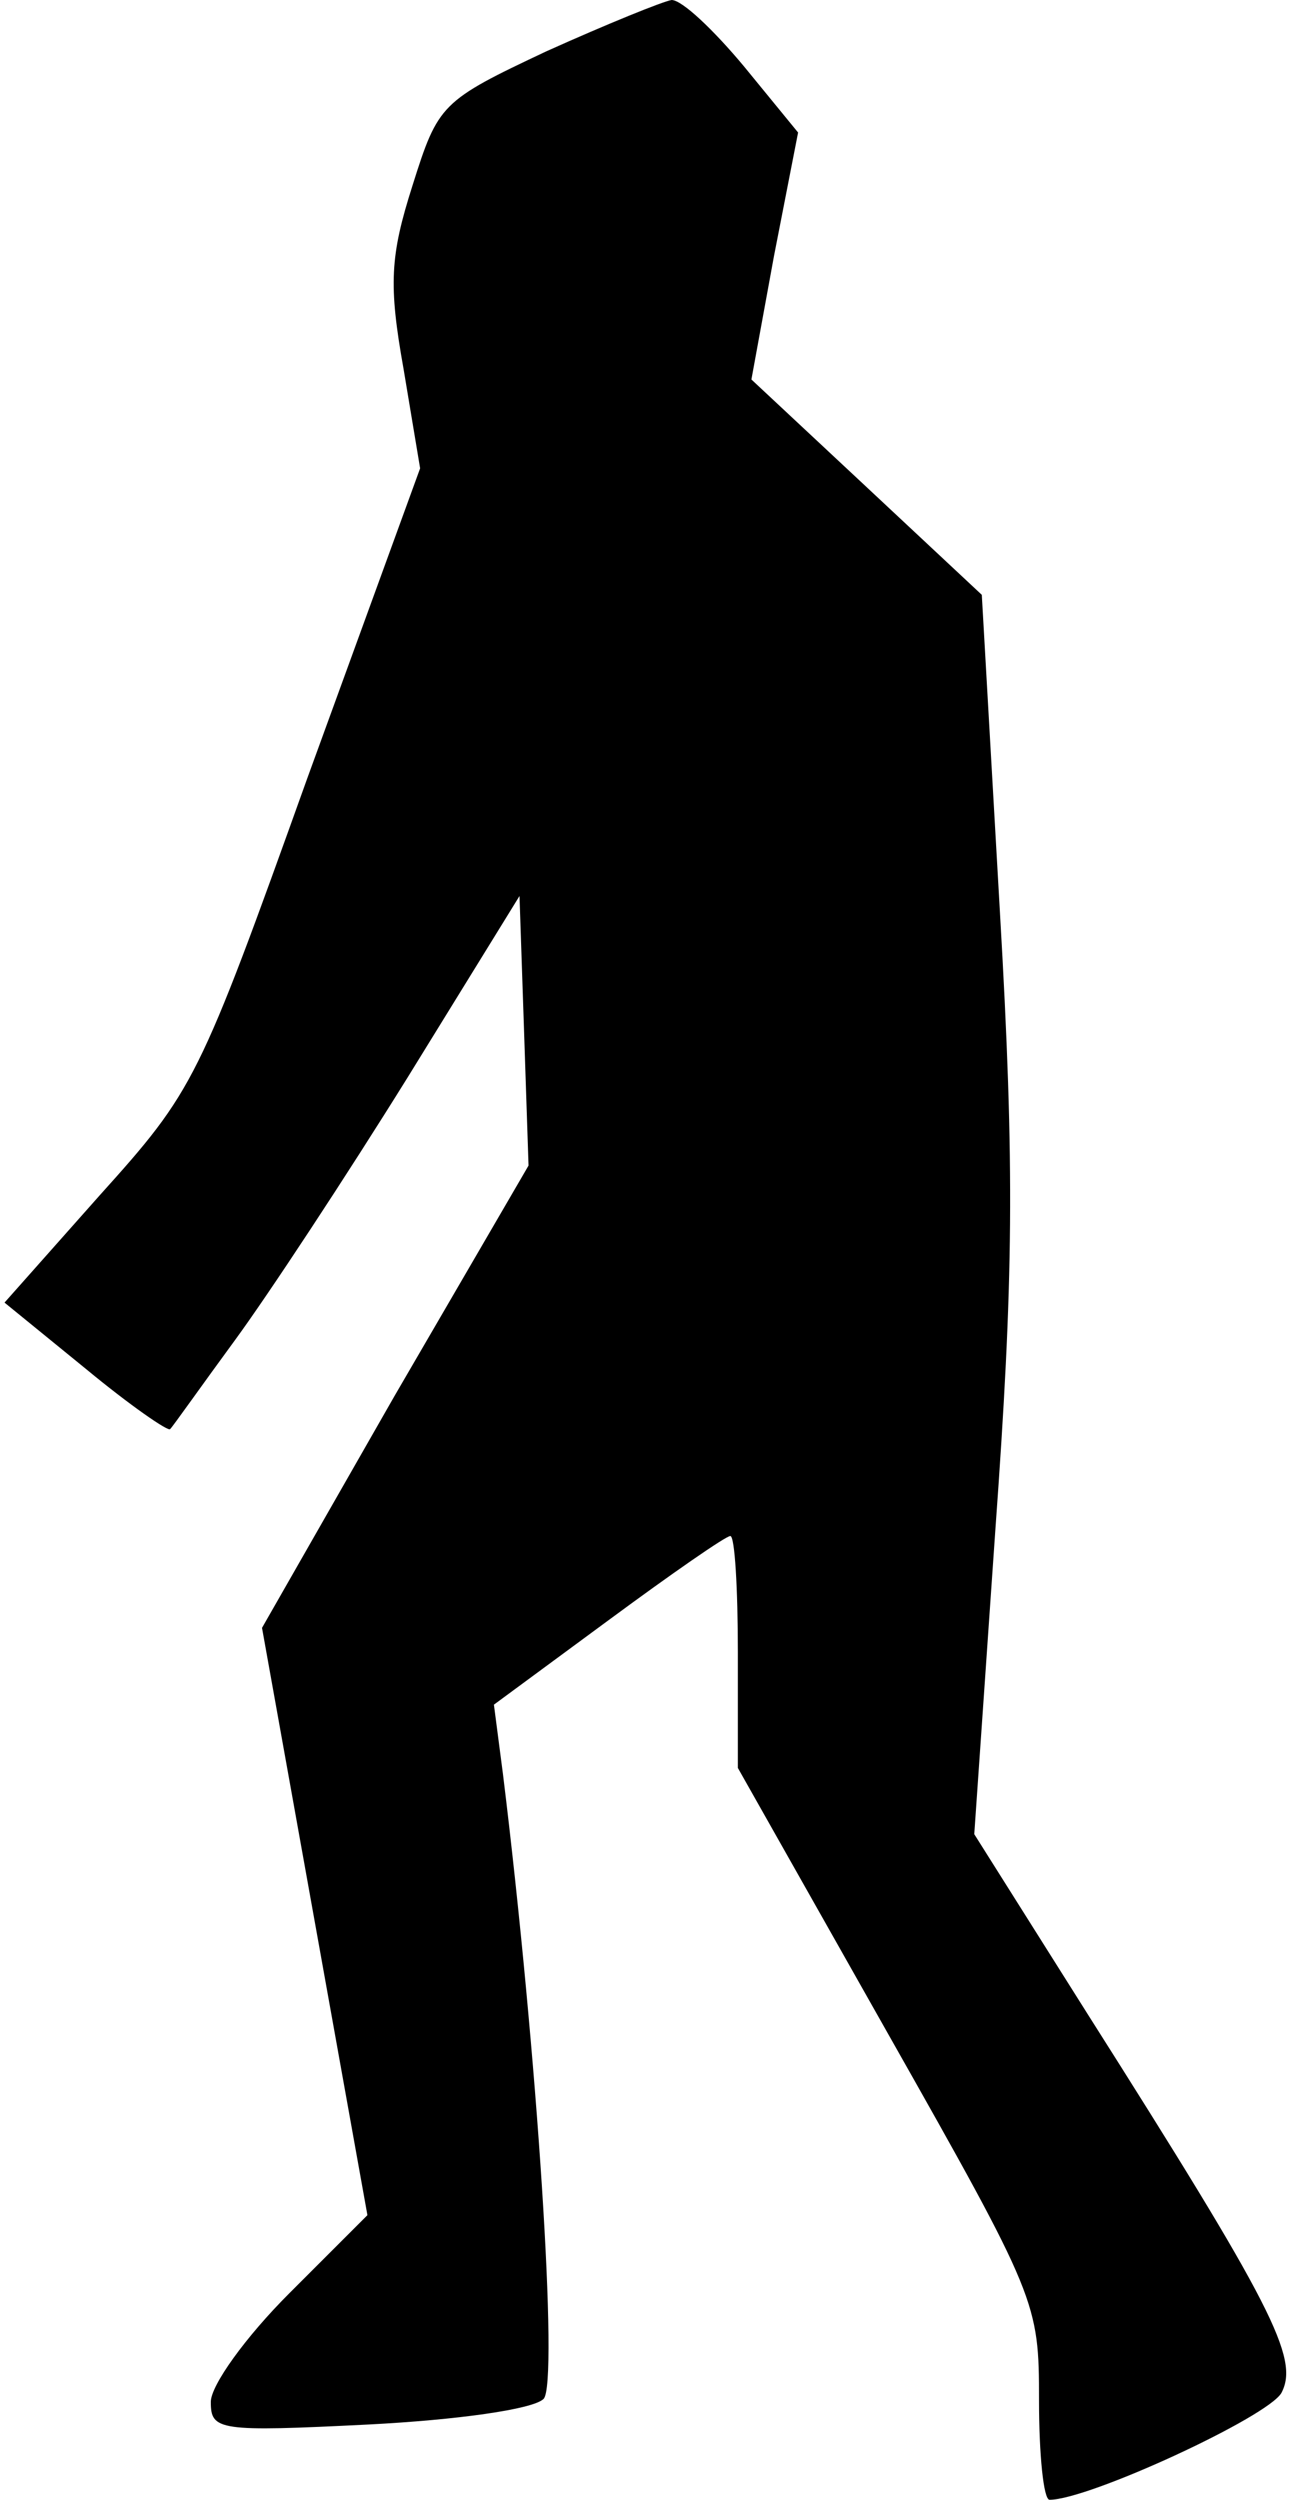 <?xml version="1.0" standalone="no"?>
<!DOCTYPE svg PUBLIC "-//W3C//DTD SVG 20010904//EN"
 "http://www.w3.org/TR/2001/REC-SVG-20010904/DTD/svg10.dtd">
<svg version="1.0" xmlns="http://www.w3.org/2000/svg"
 width="86pt" height="166pt" viewBox="0 0 86 166"
 preserveAspectRatio="xMidYMid meet">
<g transform="translate(0,166) scale(0.1,-0.1)"
fill="#000000" stroke="none">
<path fill="#000000" stroke="none" d="M363 1626 c-70 -33 -72 -35 -89 -89
-15 -47 -16 -66 -6 -122 l11 -66 -75 -206 c-72 -201 -75 -207 -138 -277 l-63
-71 54 -44 c29 -24 55 -42 56 -40 2 2 21 29 43 59 22 30 74 109 115 175 l74
120 3 -89 3 -90 -89 -153 -88 -154 35 -195 35 -195 -52 -52 c-29 -29 -52 -61
-52 -72 0 -19 5 -20 105 -15 58 3 109 10 116 17 10 10 -4 228 -27 415 l-6 46
76 56 c42 31 78 56 81 56 3 0 5 -35 5 -77 l0 -77 100 -177 c99 -175 100 -178
100 -243 0 -36 3 -66 7 -66 26 0 145 55 154 71 12 23 -6 58 -129 252 l-75 119
14 202 c12 166 13 239 3 411 l-12 210 -77 72 -76 71 15 82 16 82 -36 44 c-20
24 -41 44 -48 44 -6 -1 -43 -16 -83 -34z"/>
</g>
</svg>
